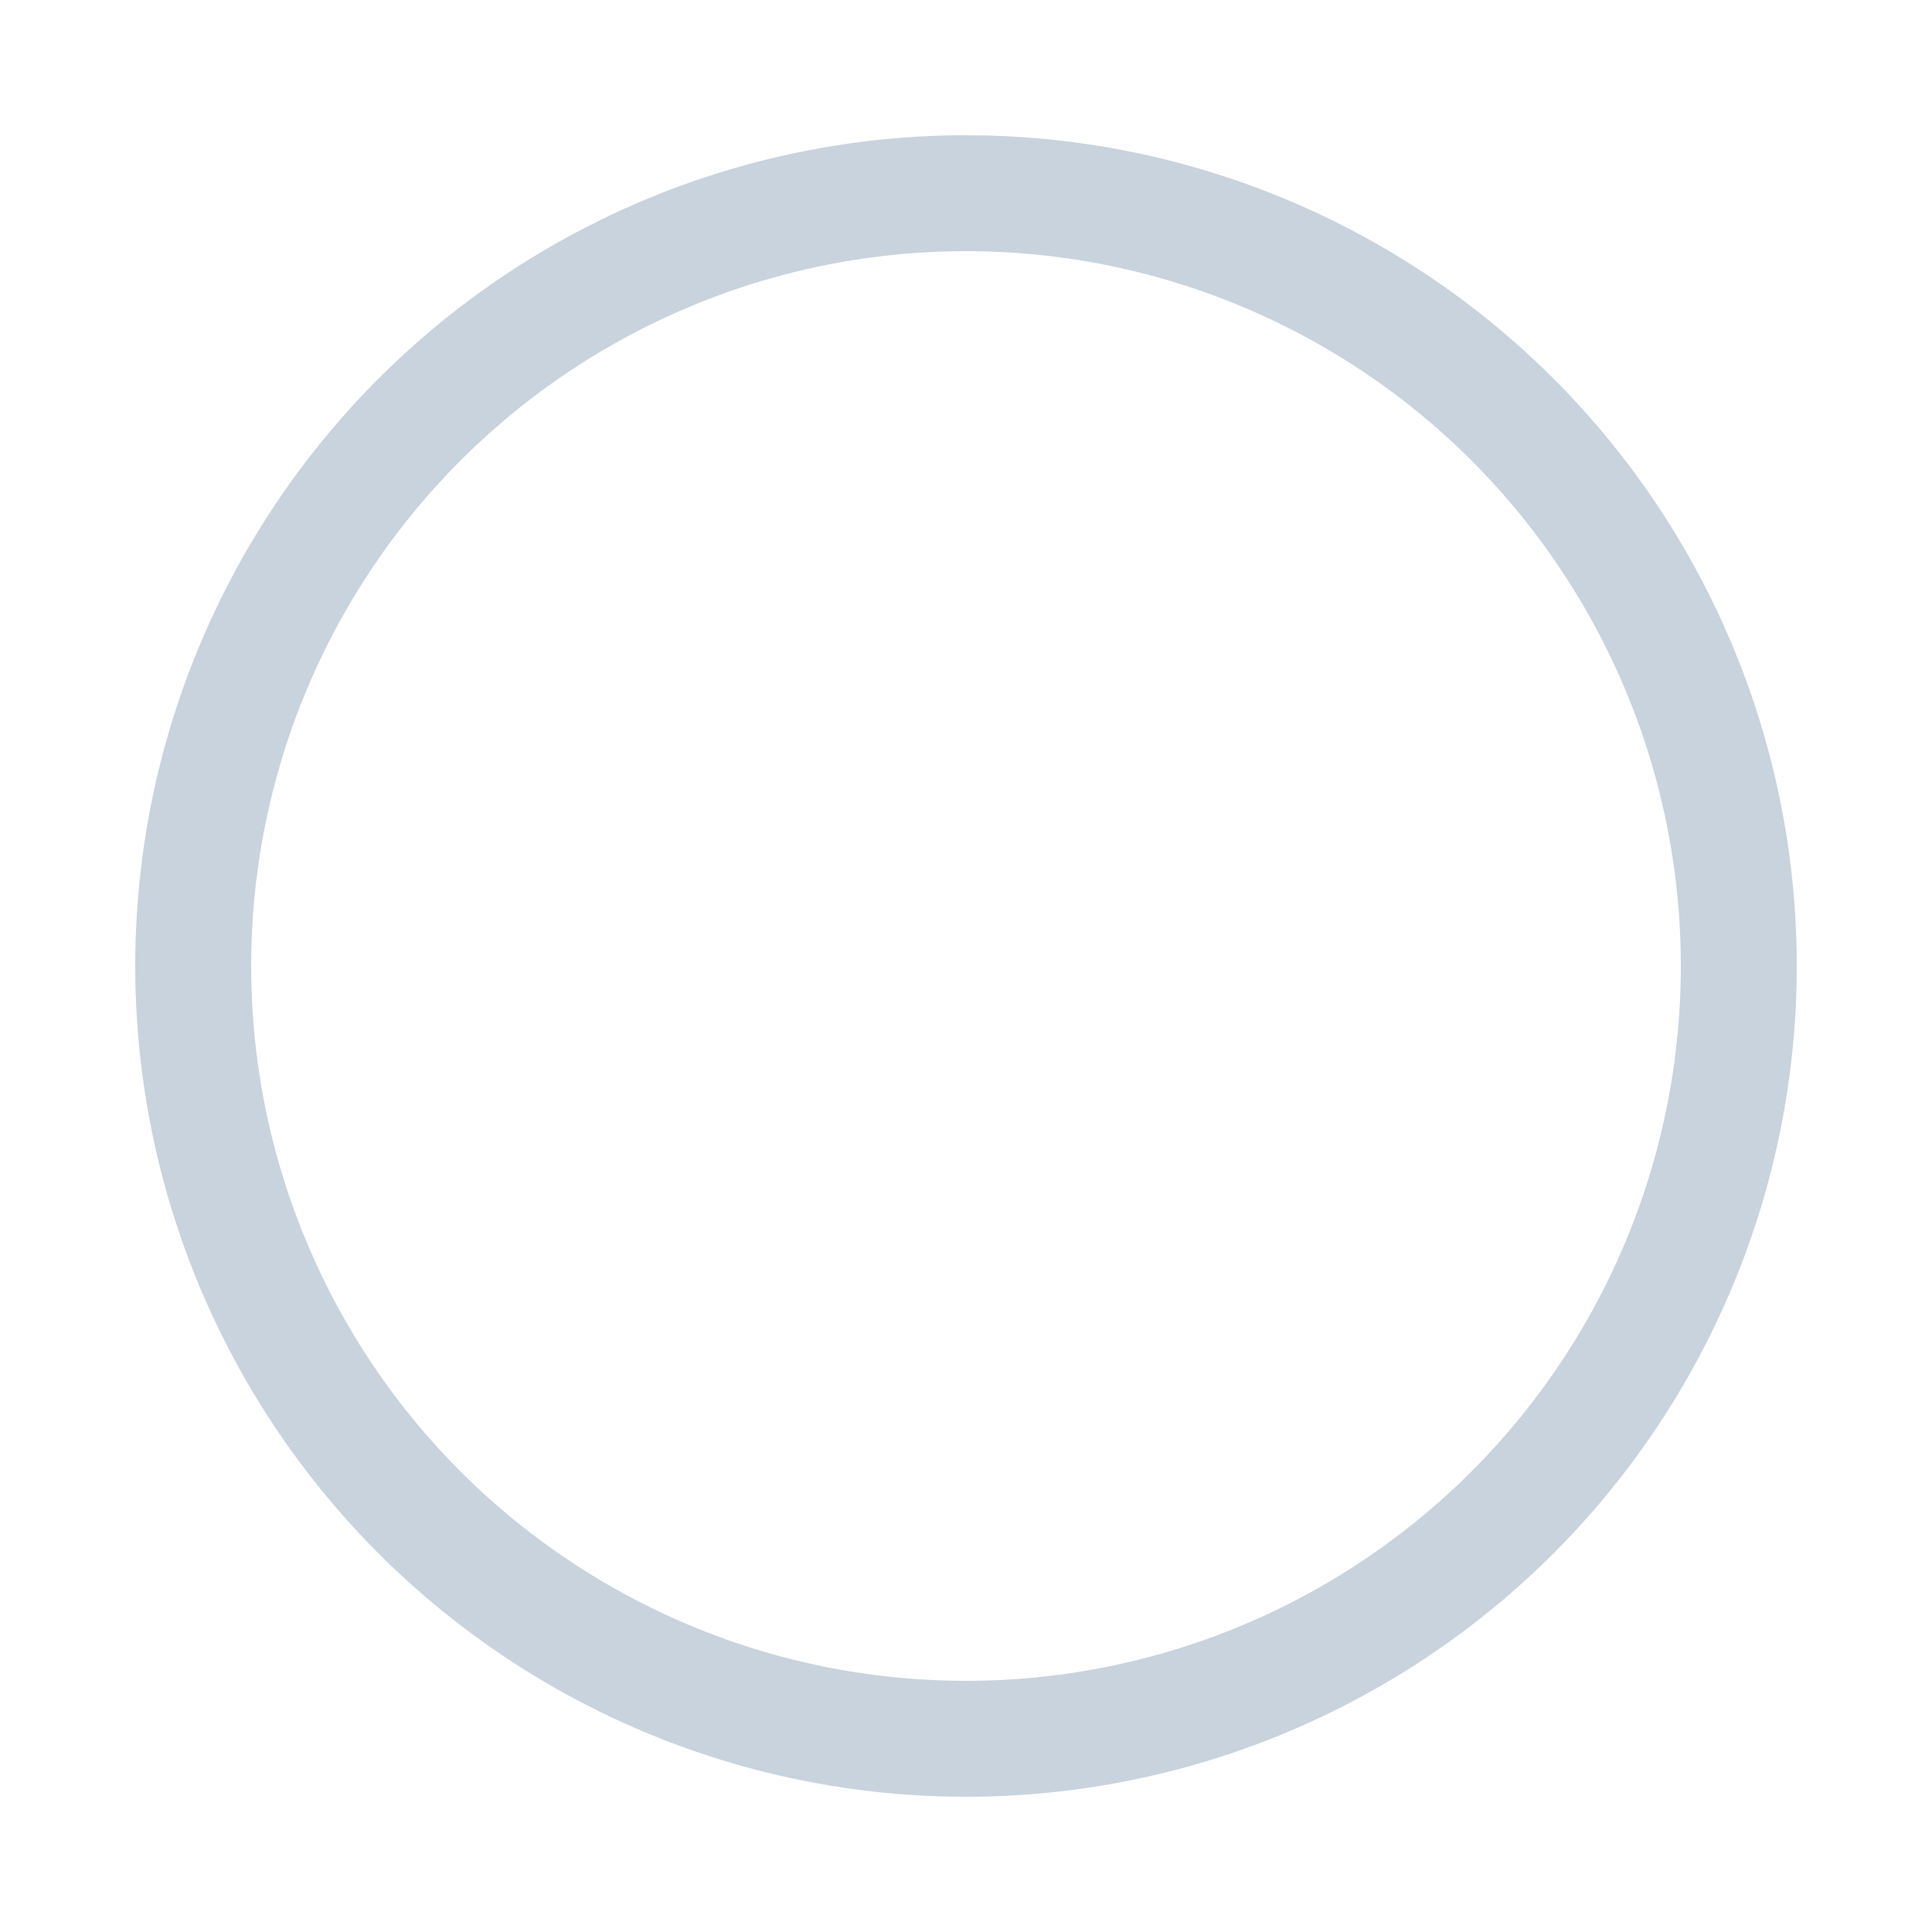 <?xml version="1.0" encoding="utf-8"?><svg width='40px' height='40px' xmlns="http://www.w3.org/2000/svg" viewBox="0 0 100 100" preserveAspectRatio="xMidYMid" class="uil-ring-alt"><rect x="0" y="0" width="100" height="100" fill="none" class="bk"></rect><circle cx="50" cy="50" r="40" stroke="rgba(255,255,255,0)" fill="none" stroke-width="10" stroke-linecap="round"></circle><circle cx="50" cy="50" r="40" stroke="#C9D3DD" fill="none" stroke-width="6" stroke-linecap="round"><animate attributeName="stroke-dashoffset" dur="4s" repeatCount="indefinite" from="0" to="502"></animate><animate attributeName="stroke-dasharray" dur="4s" repeatCount="indefinite" values="225.9 25.1;1 250;225.9 25.1"></animate></circle></svg>
